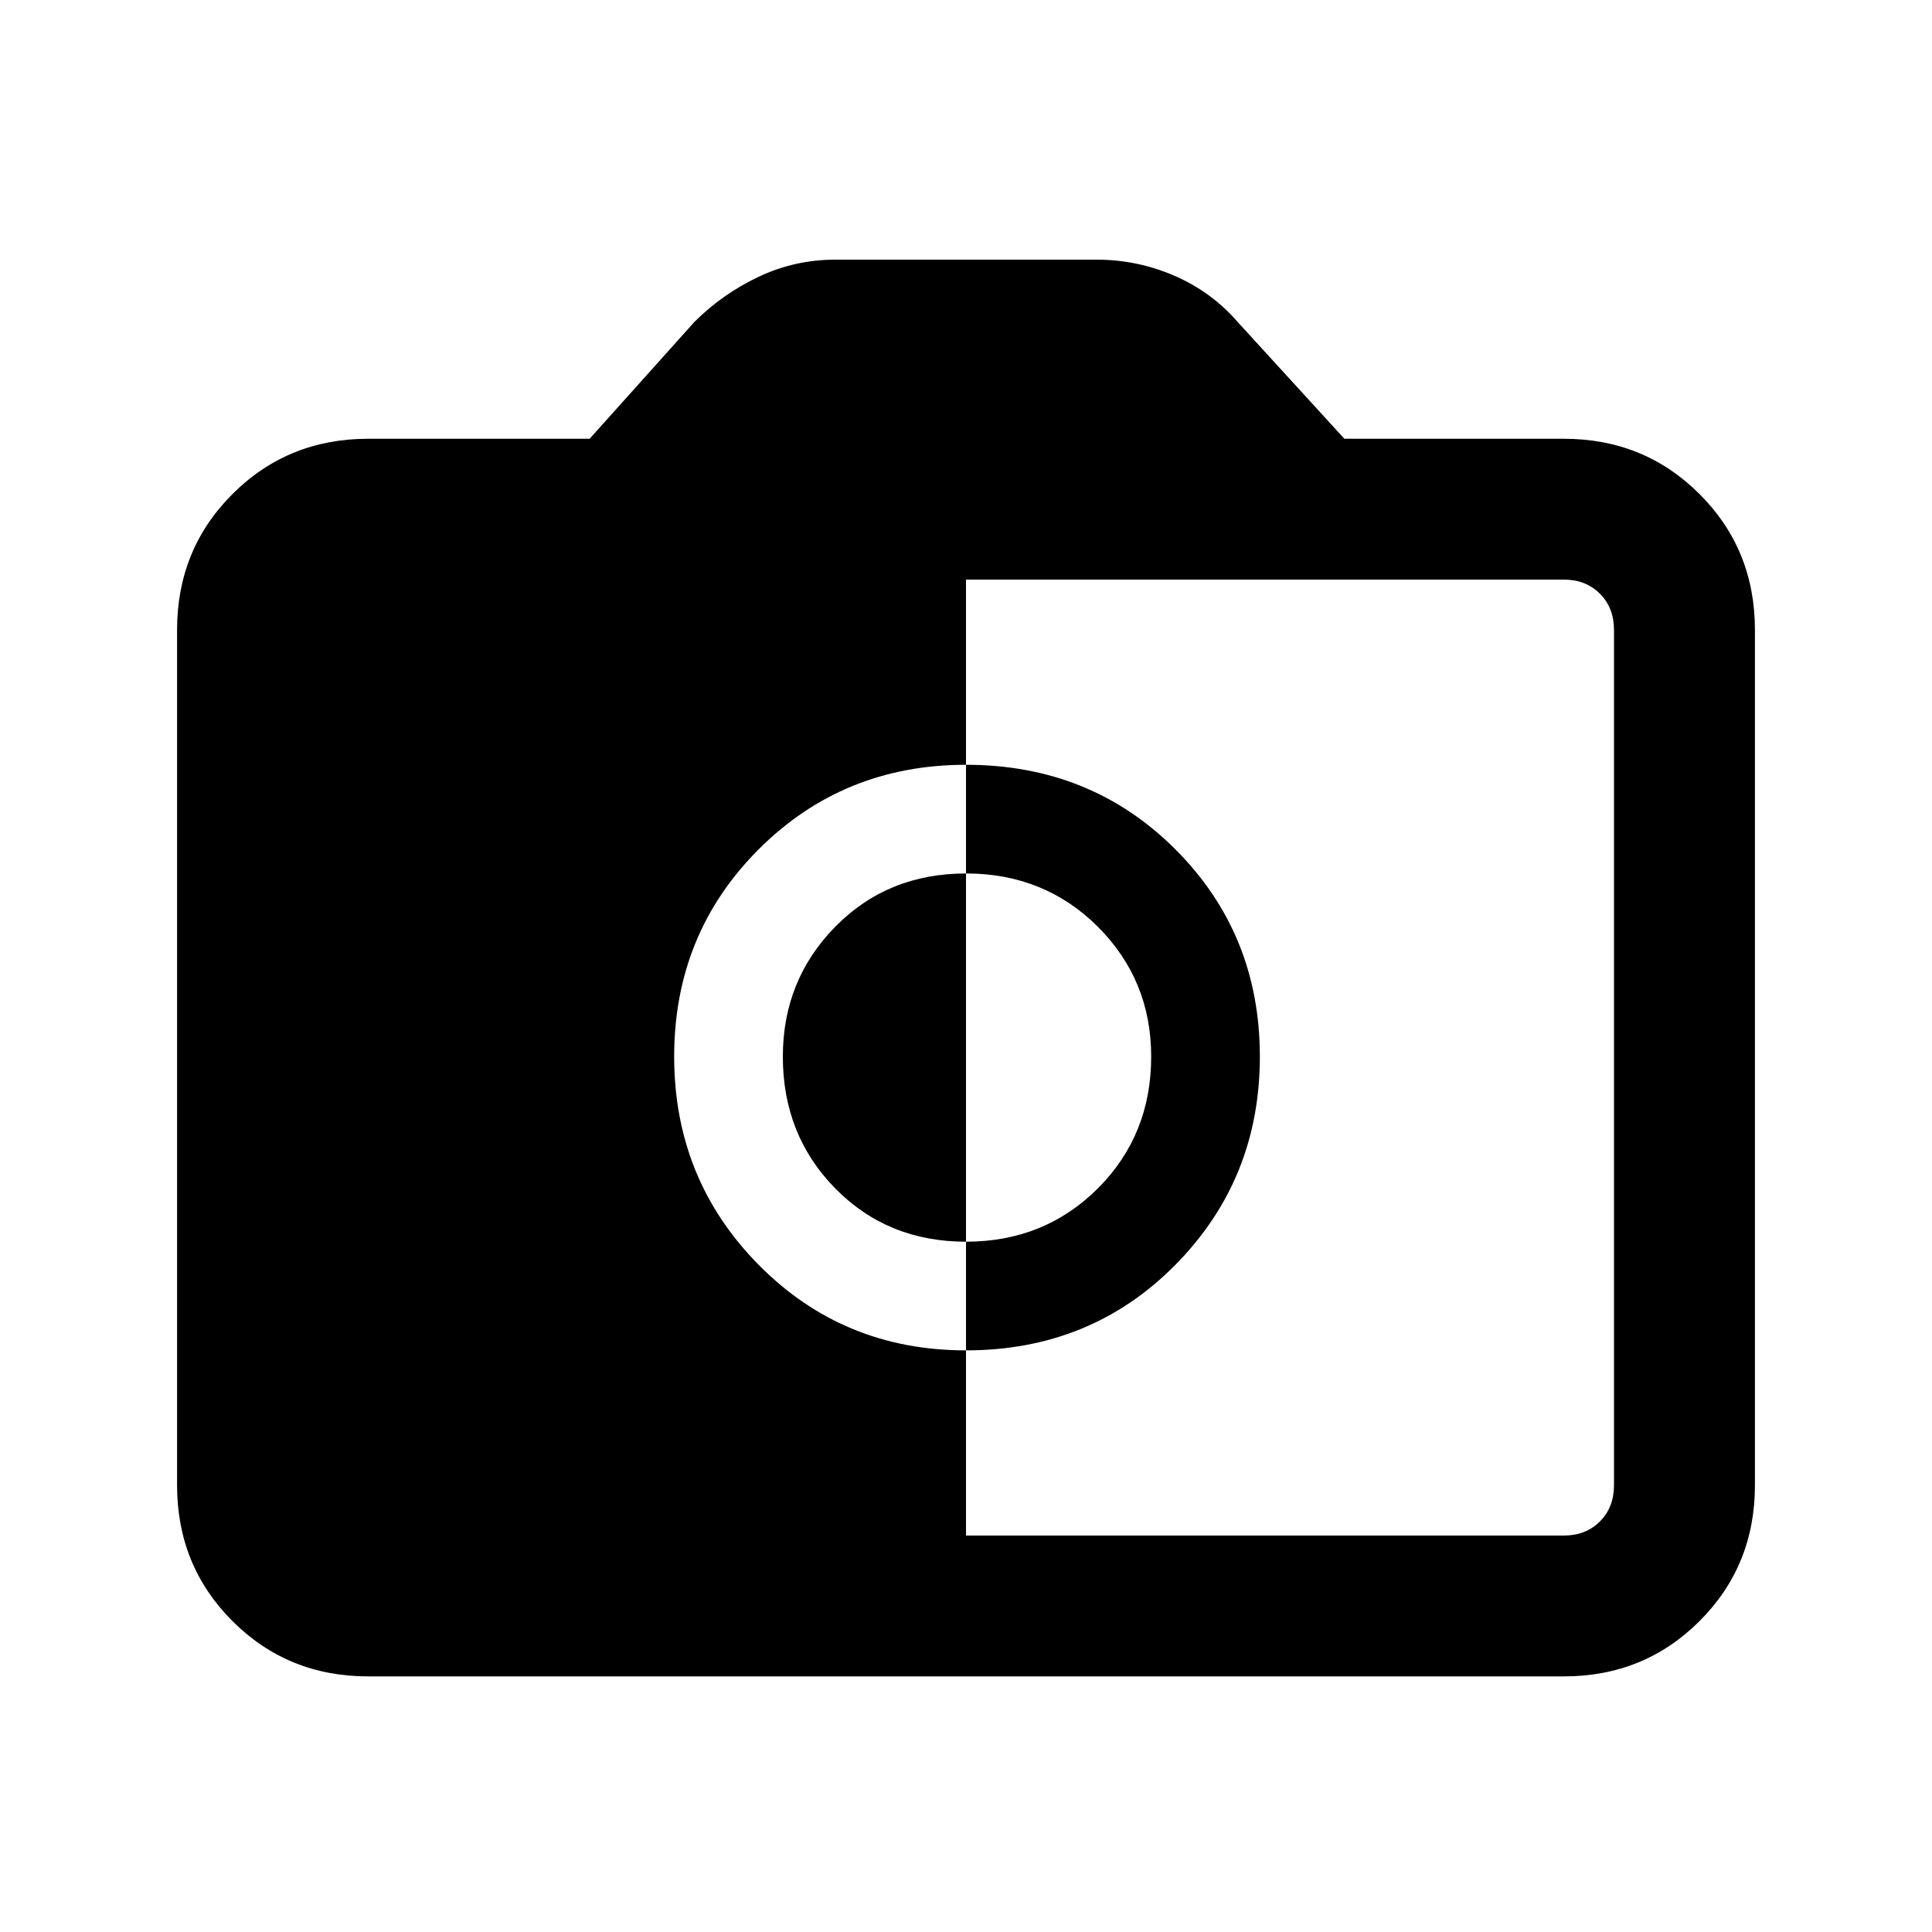 <svg xmlns="http://www.w3.org/2000/svg" height="20" width="20"><path d="M10 15.896H16.188Q16.417 15.896 16.562 15.75Q16.708 15.604 16.708 15.375V6.521Q16.708 6.292 16.562 6.146Q16.417 6 16.188 6H10V7.917Q8.729 7.917 7.854 8.792Q6.979 9.667 6.979 10.938Q6.979 12.208 7.854 13.094Q8.729 13.979 10 13.979ZM10 13.979V12.854Q10.812 12.854 11.365 12.302Q11.917 11.75 11.917 10.938Q11.917 10.146 11.365 9.594Q10.812 9.042 10 9.042V7.917Q11.292 7.917 12.167 8.792Q13.042 9.667 13.042 10.938Q13.042 12.208 12.167 13.094Q11.292 13.979 10 13.979ZM10 12.854Q9.188 12.854 8.646 12.302Q8.104 11.75 8.104 10.938Q8.104 10.146 8.646 9.594Q9.188 9.042 10 9.042ZM3.812 17.354Q2.979 17.354 2.406 16.781Q1.833 16.208 1.833 15.375V6.521Q1.833 5.688 2.406 5.115Q2.979 4.542 3.812 4.542H6.104L7.188 3.333Q7.479 3.042 7.854 2.865Q8.229 2.688 8.646 2.688H11.354Q11.771 2.688 12.156 2.854Q12.542 3.021 12.812 3.333L13.917 4.542H16.188Q17.021 4.542 17.594 5.115Q18.167 5.688 18.167 6.521V15.375Q18.167 16.208 17.594 16.781Q17.021 17.354 16.188 17.354Z"/></svg>